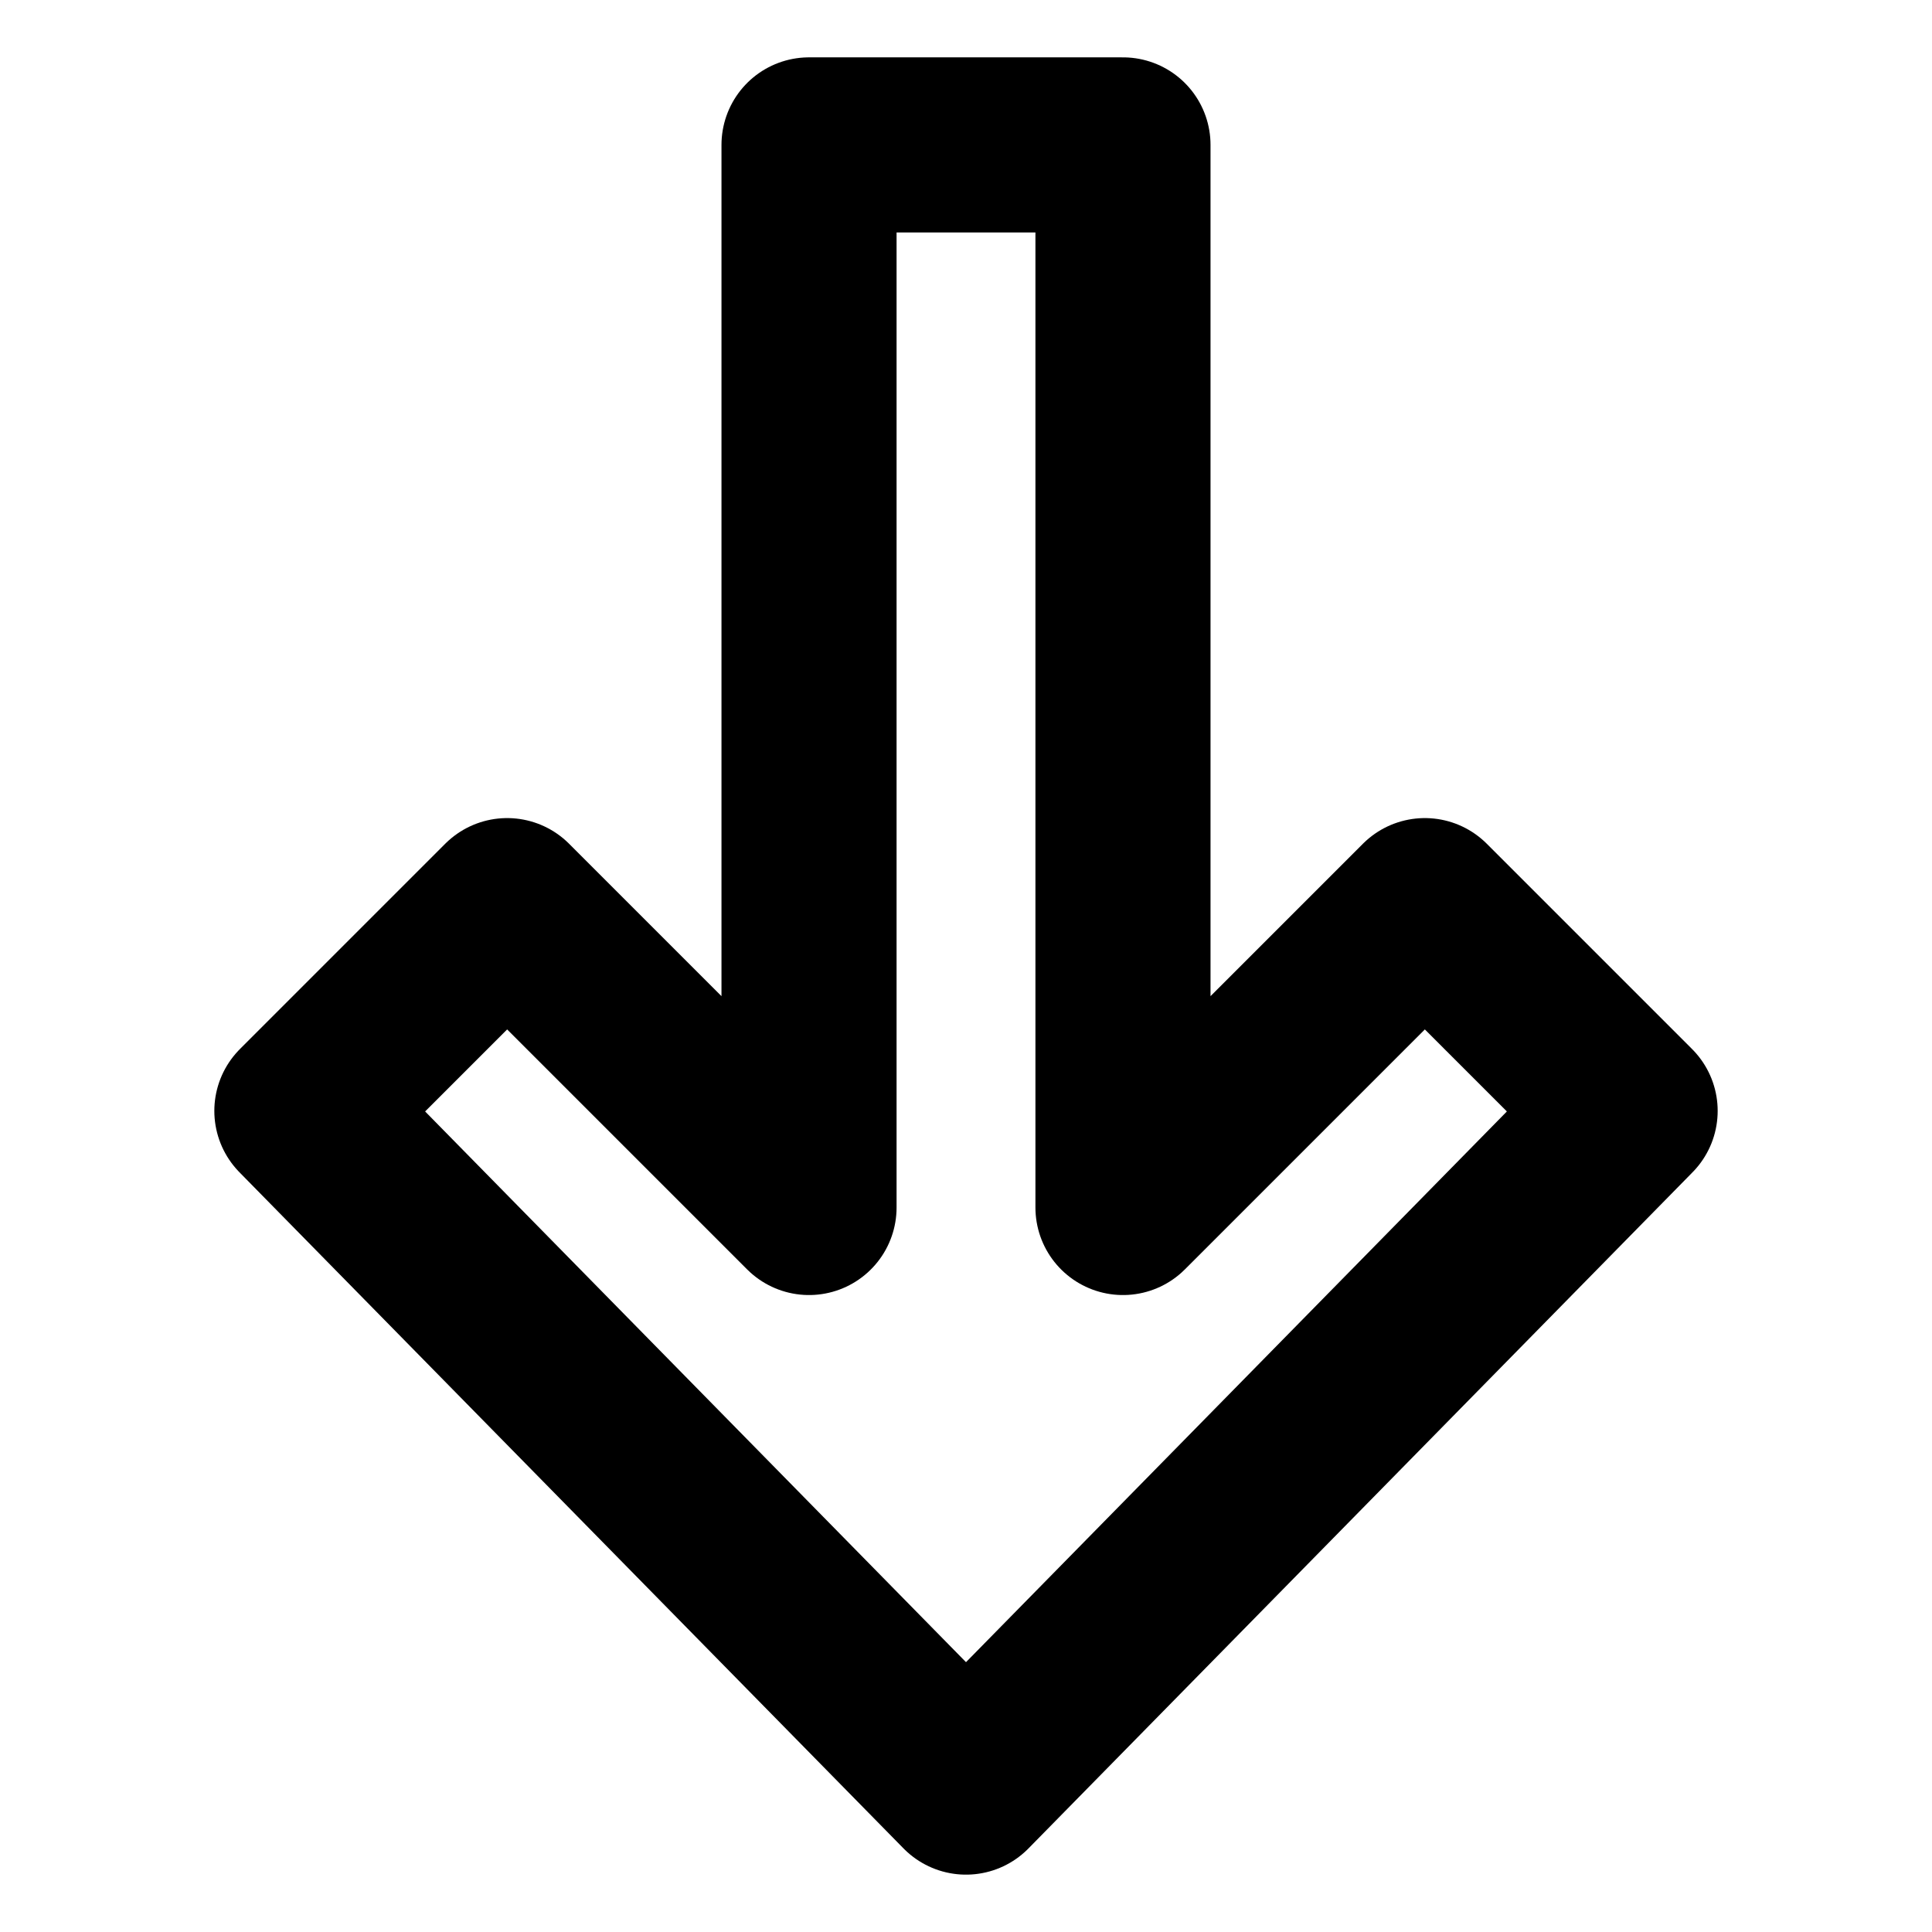 <svg id="cat-pg" xmlns="http://www.w3.org/2000/svg" width="16" height="16" viewBox="0 0 16 16"><defs><style>.cls-1{fill:none;stroke:#000;stroke-linejoin:round;stroke-width:1.45px;}</style></defs><polyline class="cls-1" points="8 1.2 6.7 1.2 6.7 10 4.2 7.5 2.5 9.2 8 14.8 8 14.8 13.5 9.2 11.8 7.5 9.3 10 9.3 1.2 8 1.2"/></svg>
